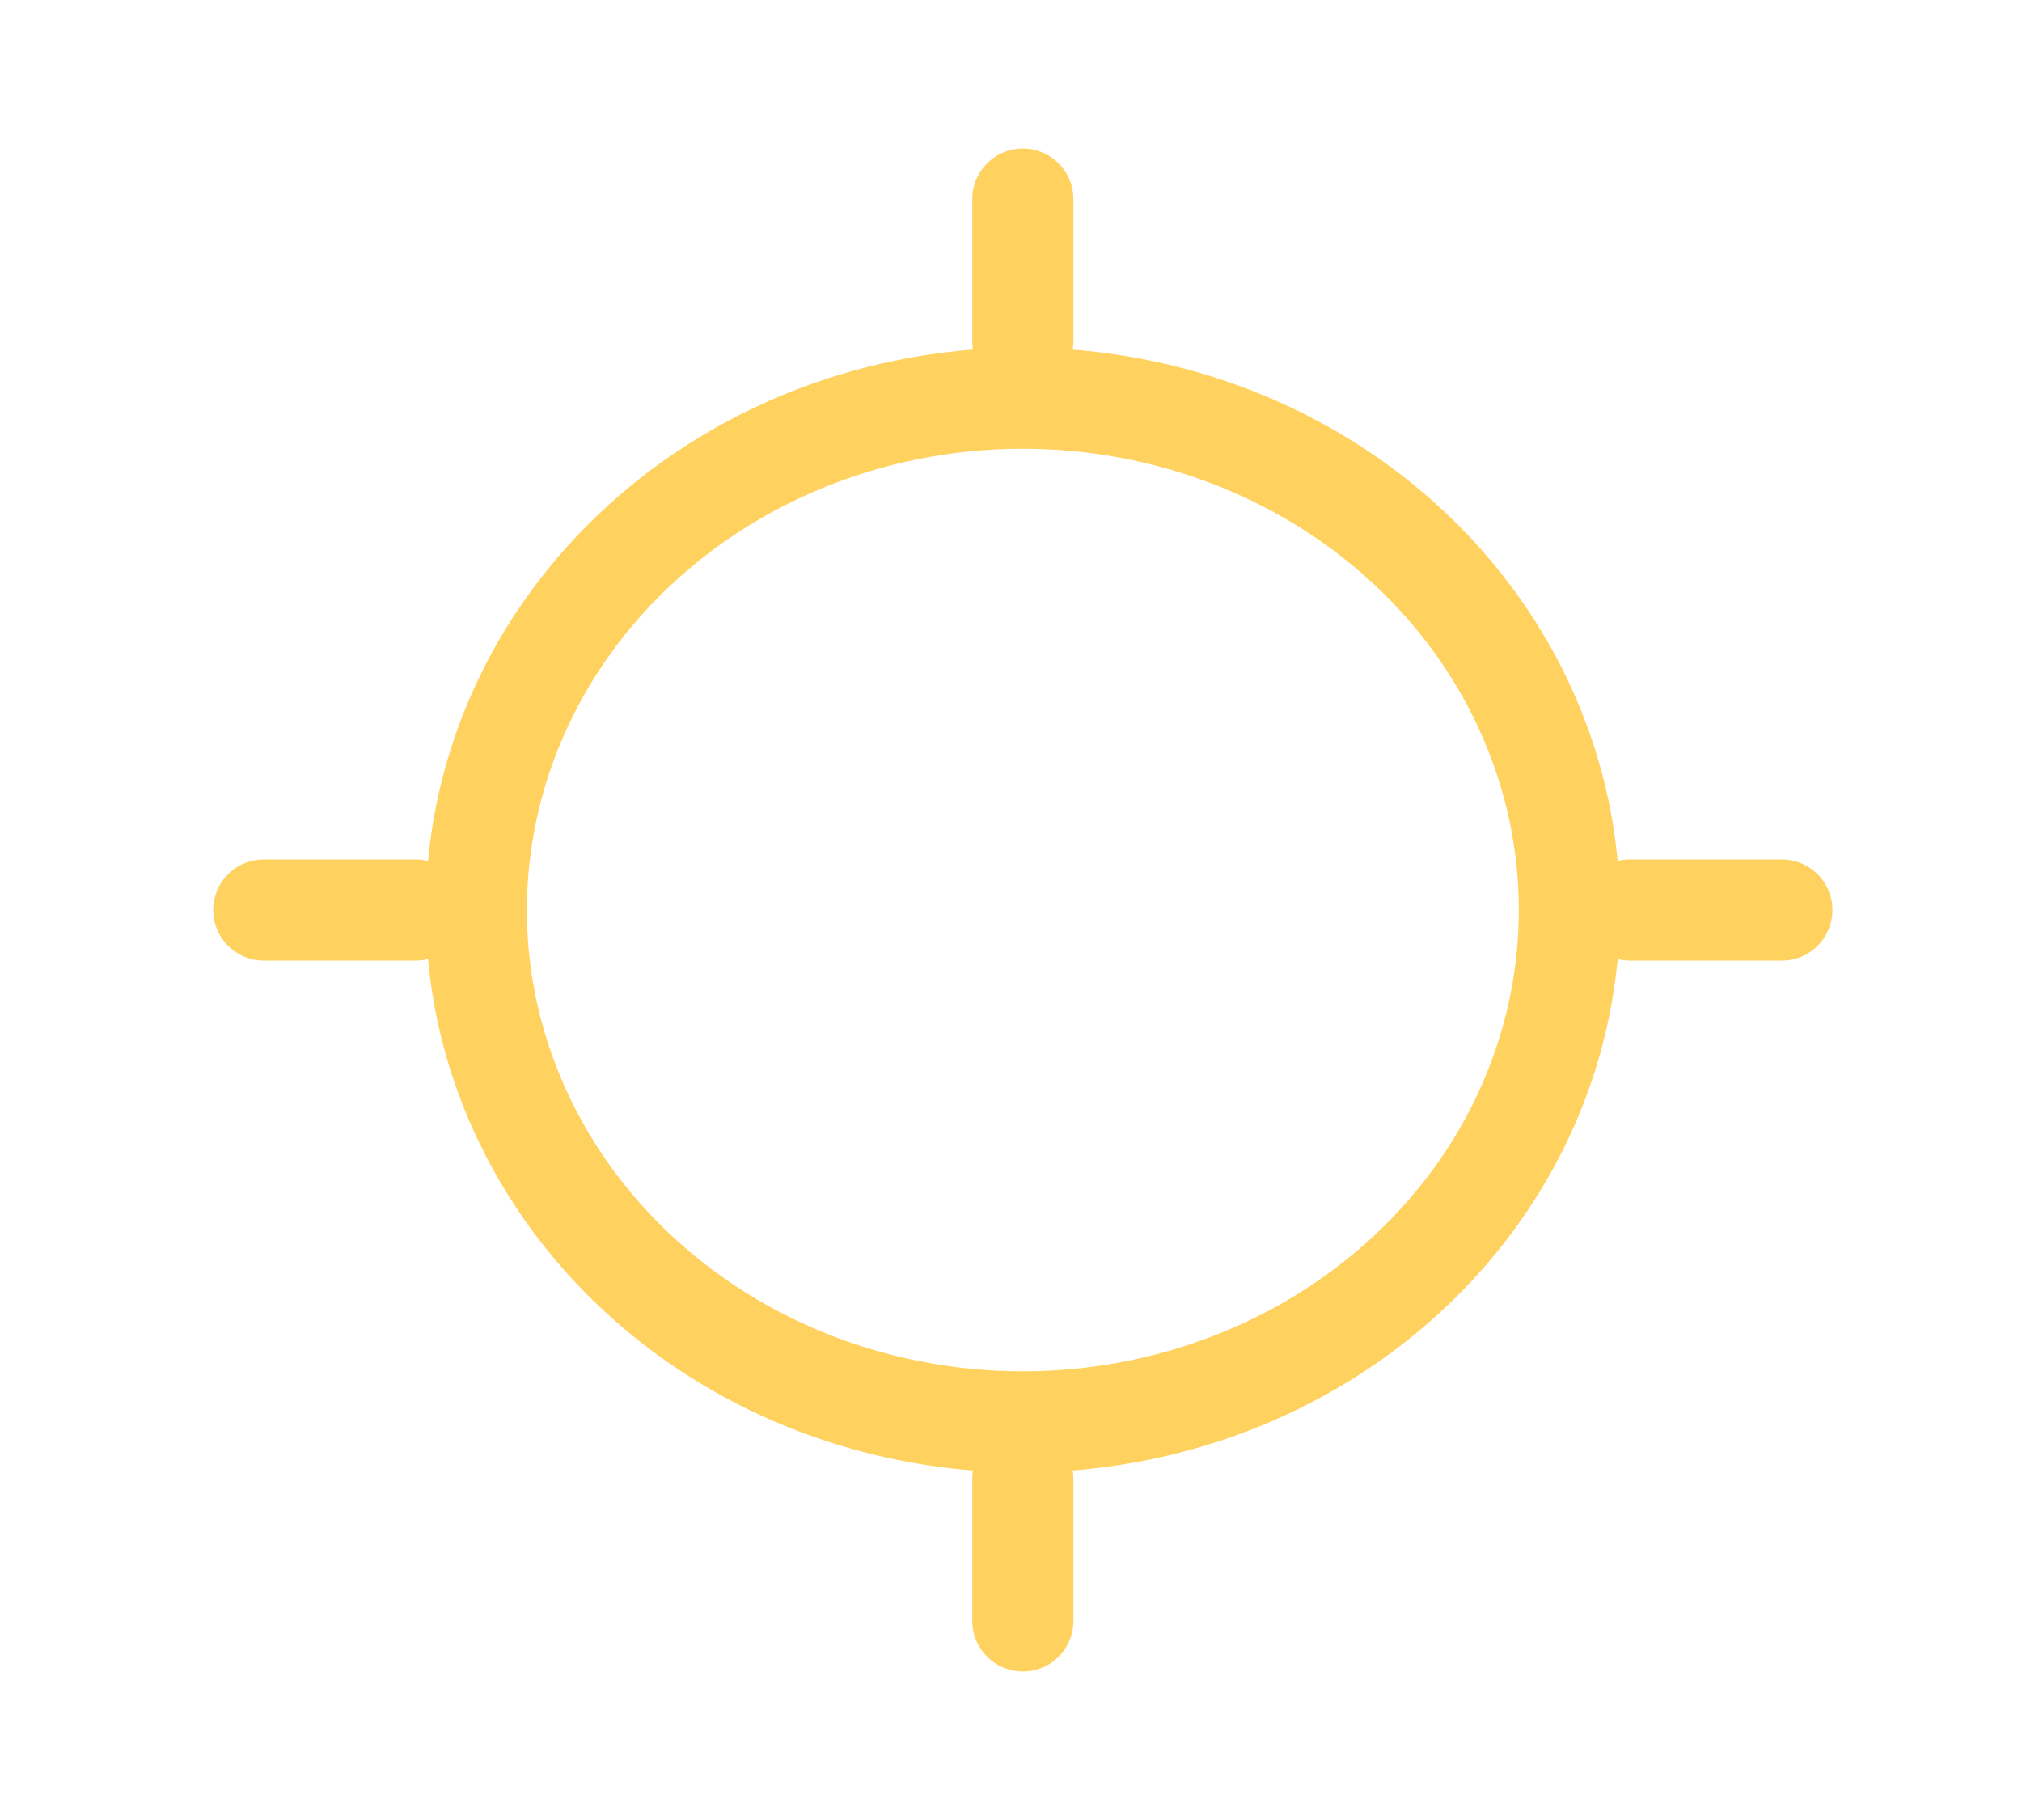 <svg width="20" height="18" viewBox="0 0 20 18" fill="none" xmlns="http://www.w3.org/2000/svg">
<path d="M10.117 3.375V1.969M10.117 16.031V14.625M16.123 9H17.625M2.609 9H4.111M10.117 3.938C9.048 3.938 8.003 4.234 7.114 4.791C6.225 5.347 5.532 6.138 5.123 7.063C4.714 7.988 4.607 9.006 4.815 9.988C5.024 10.97 5.539 11.872 6.295 12.58C7.051 13.288 8.014 13.77 9.063 13.965C10.111 14.161 11.198 14.06 12.186 13.677C13.173 13.294 14.018 12.645 14.612 11.813C15.206 10.98 15.523 10.001 15.523 9C15.523 7.657 14.953 6.37 13.939 5.42C12.926 4.471 11.551 3.938 10.117 3.938Z" stroke="#FFD15F" stroke-linecap="round" stroke-linejoin="round"/>
</svg>
